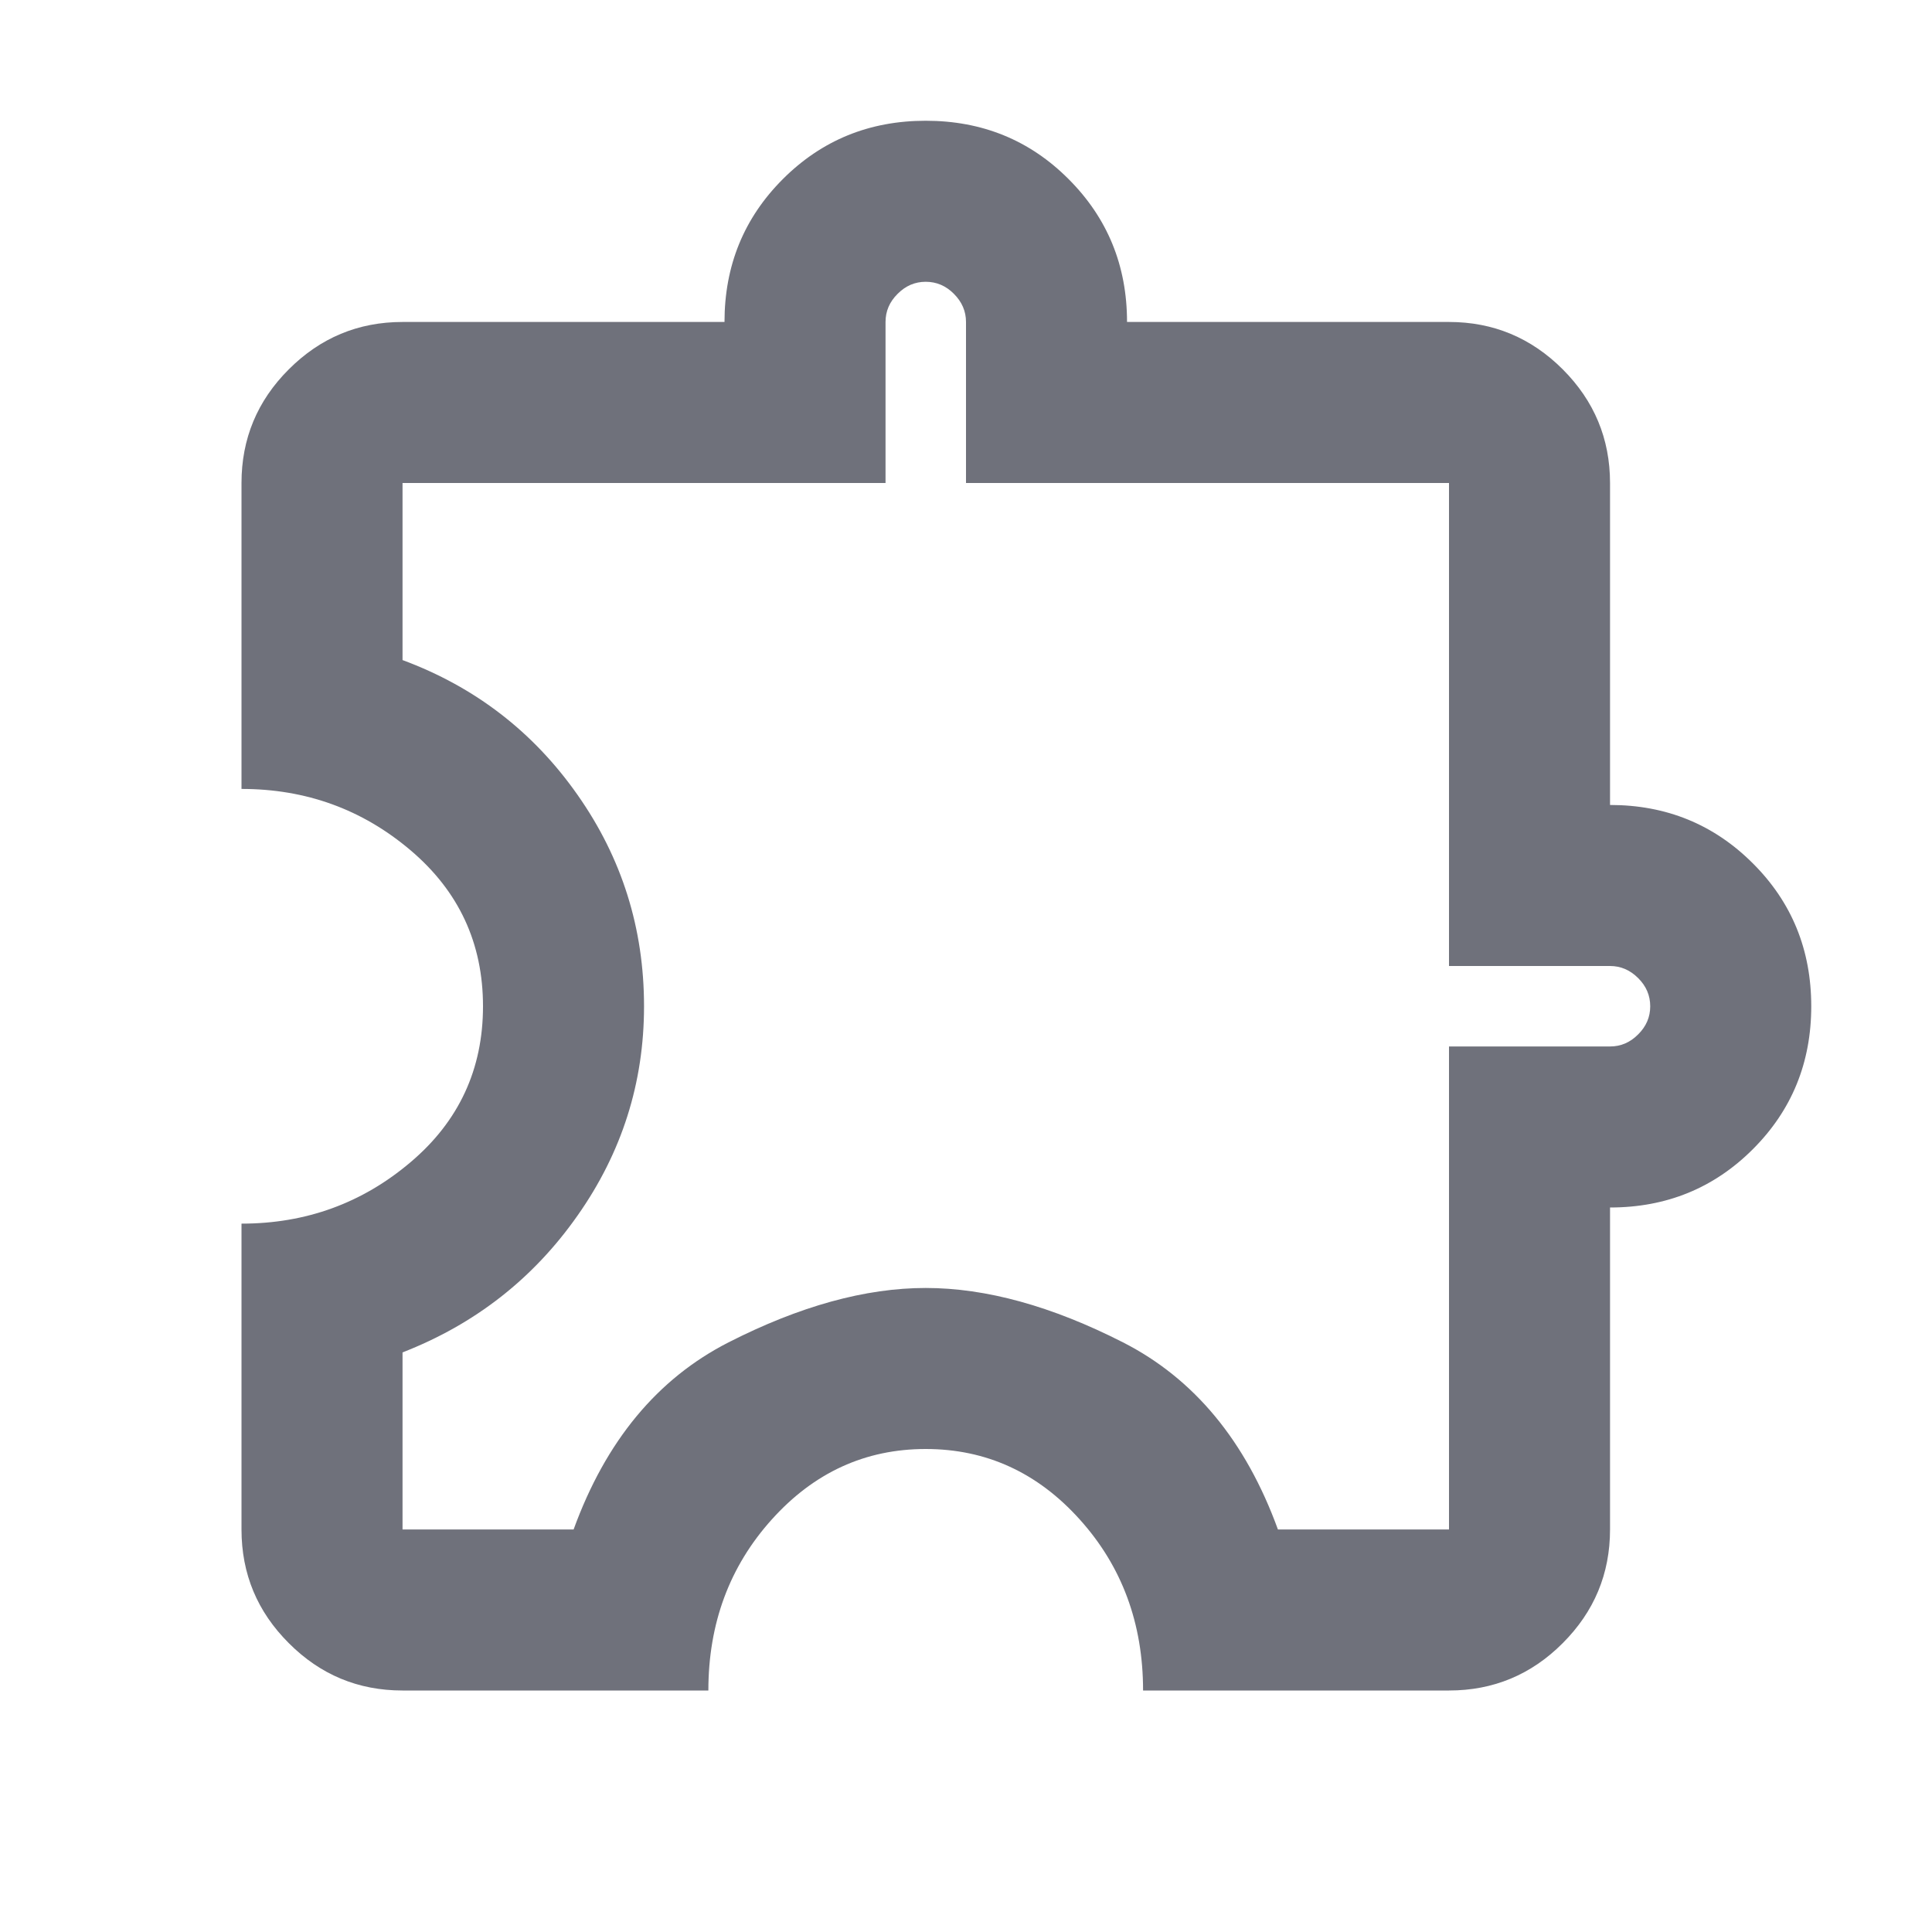 <svg width="20" height="20" viewBox="0 0 20 20" fill="none" xmlns="http://www.w3.org/2000/svg">
<path d="M7.333 17.5H4.167C3.708 17.5 3.316 17.337 2.99 17.01C2.663 16.684 2.5 16.292 2.5 15.833V12.667C3.167 12.667 3.75 12.455 4.25 12.031C4.75 11.608 5 11.069 5 10.417C5 9.764 4.75 9.226 4.25 8.802C3.75 8.378 3.167 8.167 2.5 8.167V5C2.5 4.542 2.663 4.149 2.99 3.823C3.316 3.497 3.708 3.333 4.167 3.333H7.5C7.5 2.75 7.701 2.257 8.104 1.854C8.507 1.451 9 1.25 9.583 1.25C10.167 1.25 10.66 1.451 11.062 1.854C11.465 2.257 11.667 2.75 11.667 3.333H15C15.458 3.333 15.851 3.497 16.177 3.823C16.503 4.149 16.667 4.542 16.667 5V8.333C17.25 8.333 17.743 8.535 18.146 8.938C18.549 9.34 18.75 9.833 18.75 10.417C18.75 11 18.549 11.493 18.146 11.896C17.743 12.299 17.25 12.5 16.667 12.5V15.833C16.667 16.292 16.503 16.684 16.177 17.01C15.851 17.337 15.458 17.5 15 17.5H11.833C11.833 16.806 11.615 16.215 11.177 15.729C10.74 15.243 10.208 15 9.583 15C8.958 15 8.427 15.243 7.99 15.729C7.552 16.215 7.333 16.806 7.333 17.5ZM4.167 15.833H5.938C6.271 14.917 6.806 14.271 7.542 13.896C8.278 13.521 8.958 13.333 9.583 13.333C10.208 13.333 10.889 13.521 11.625 13.896C12.361 14.271 12.896 14.917 13.229 15.833H15V10.833H16.667C16.778 10.833 16.875 10.792 16.958 10.708C17.042 10.625 17.083 10.528 17.083 10.417C17.083 10.306 17.042 10.208 16.958 10.125C16.875 10.042 16.778 10 16.667 10H15V5H10V3.333C10 3.222 9.958 3.125 9.875 3.042C9.792 2.958 9.694 2.917 9.583 2.917C9.472 2.917 9.375 2.958 9.292 3.042C9.208 3.125 9.167 3.222 9.167 3.333V5H4.167V6.833C4.917 7.111 5.521 7.576 5.979 8.229C6.438 8.882 6.667 9.611 6.667 10.417C6.667 11.208 6.438 11.931 5.979 12.583C5.521 13.236 4.917 13.708 4.167 14V15.833Z" fill="#0F1324" fill-opacity="0.6"/>
</svg>
